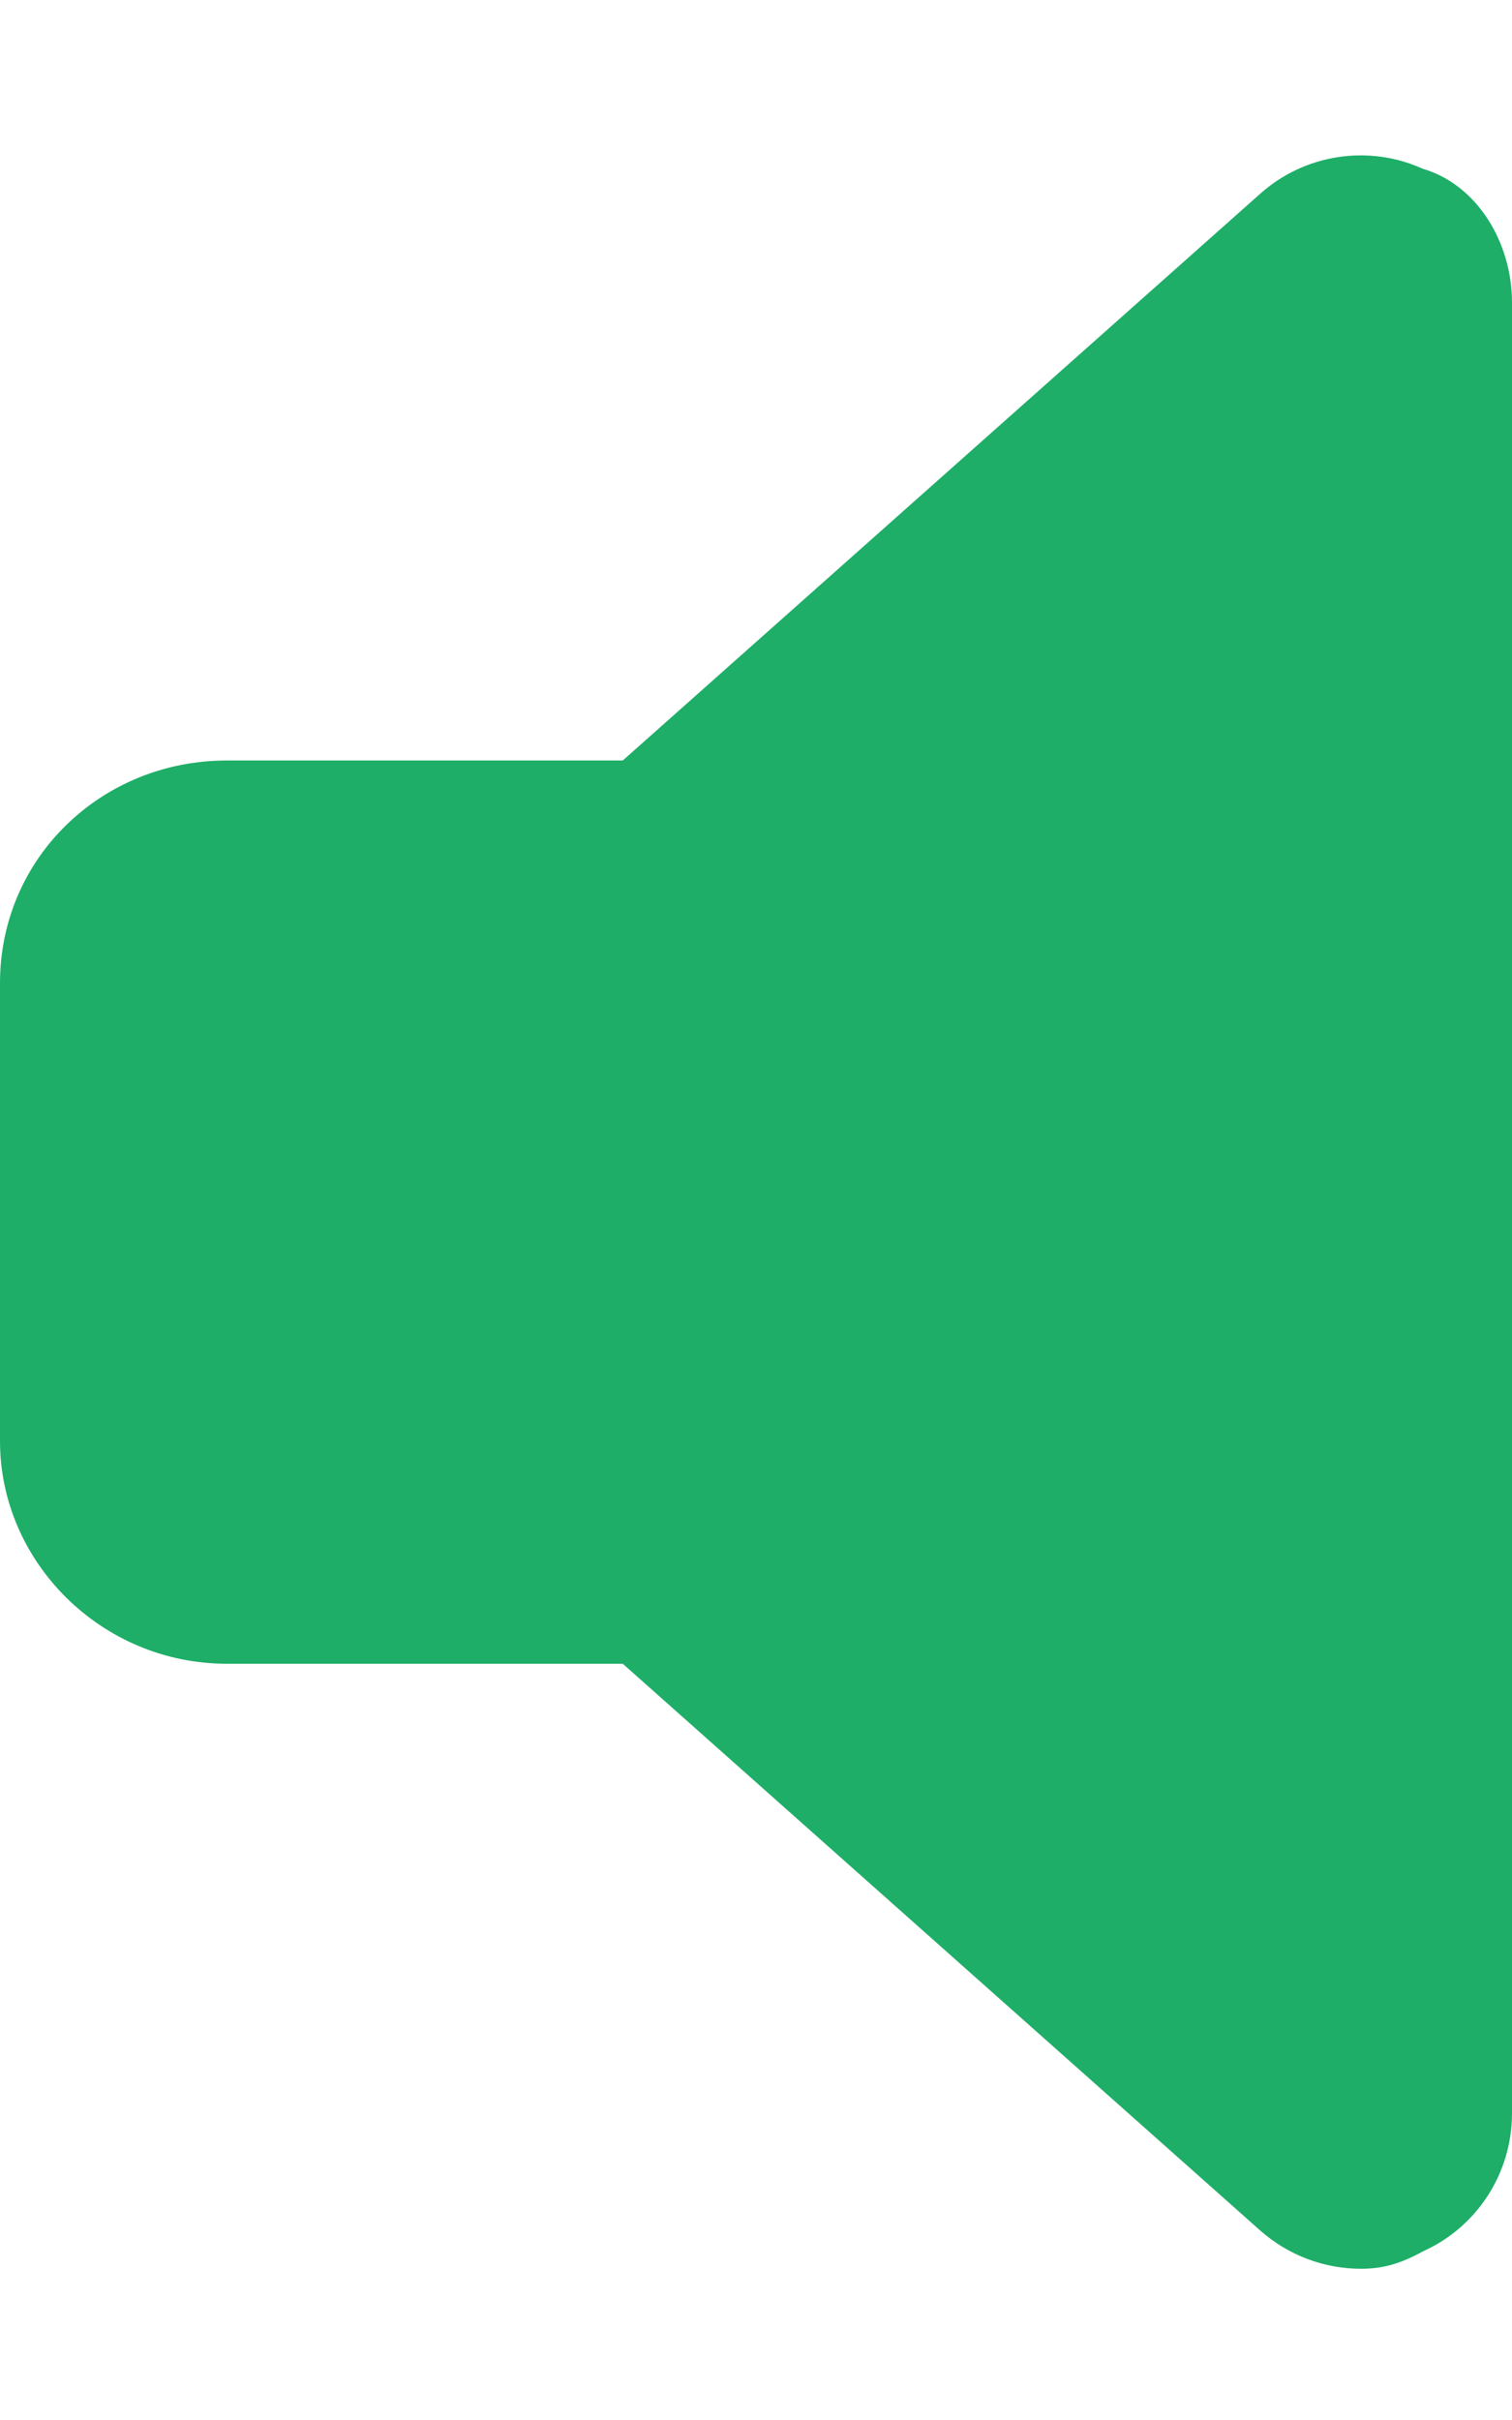 <?xml version="1.0" encoding="utf-8"?>
<!-- Generator: Adobe Illustrator 25.2.3, SVG Export Plug-In . SVG Version: 6.00 Build 0)  -->
<svg version="1.1" id="Layer_1" xmlns="http://www.w3.org/2000/svg" xmlns:xlink="http://www.w3.org/1999/xlink" x="0px" y="0px"
	 viewBox="0 0 320 512" style="enable-background:new 0 0 320 512;" xml:space="preserve">
<style type="text/css">
	.st0{fill:#1EAE68;}
</style>
<path class="st0" d="M320,64v383.1c0,12.6-7.3,24-18.8,29.2c-5.1,2.8-8.8,3.7-13.2,3.7c-7.7,0-15.3-2.8-21.3-8.1L131.8,352H48
	c-26.5,0-48-21.5-48-47.1V208c0-26.5,21.5-47.1,48-47.1h83.8L266.7,41c9.4-8.4,22.9-10.5,34.4-5.3C312.7,39.1,320,51.4,320,64z"/>
</svg>
